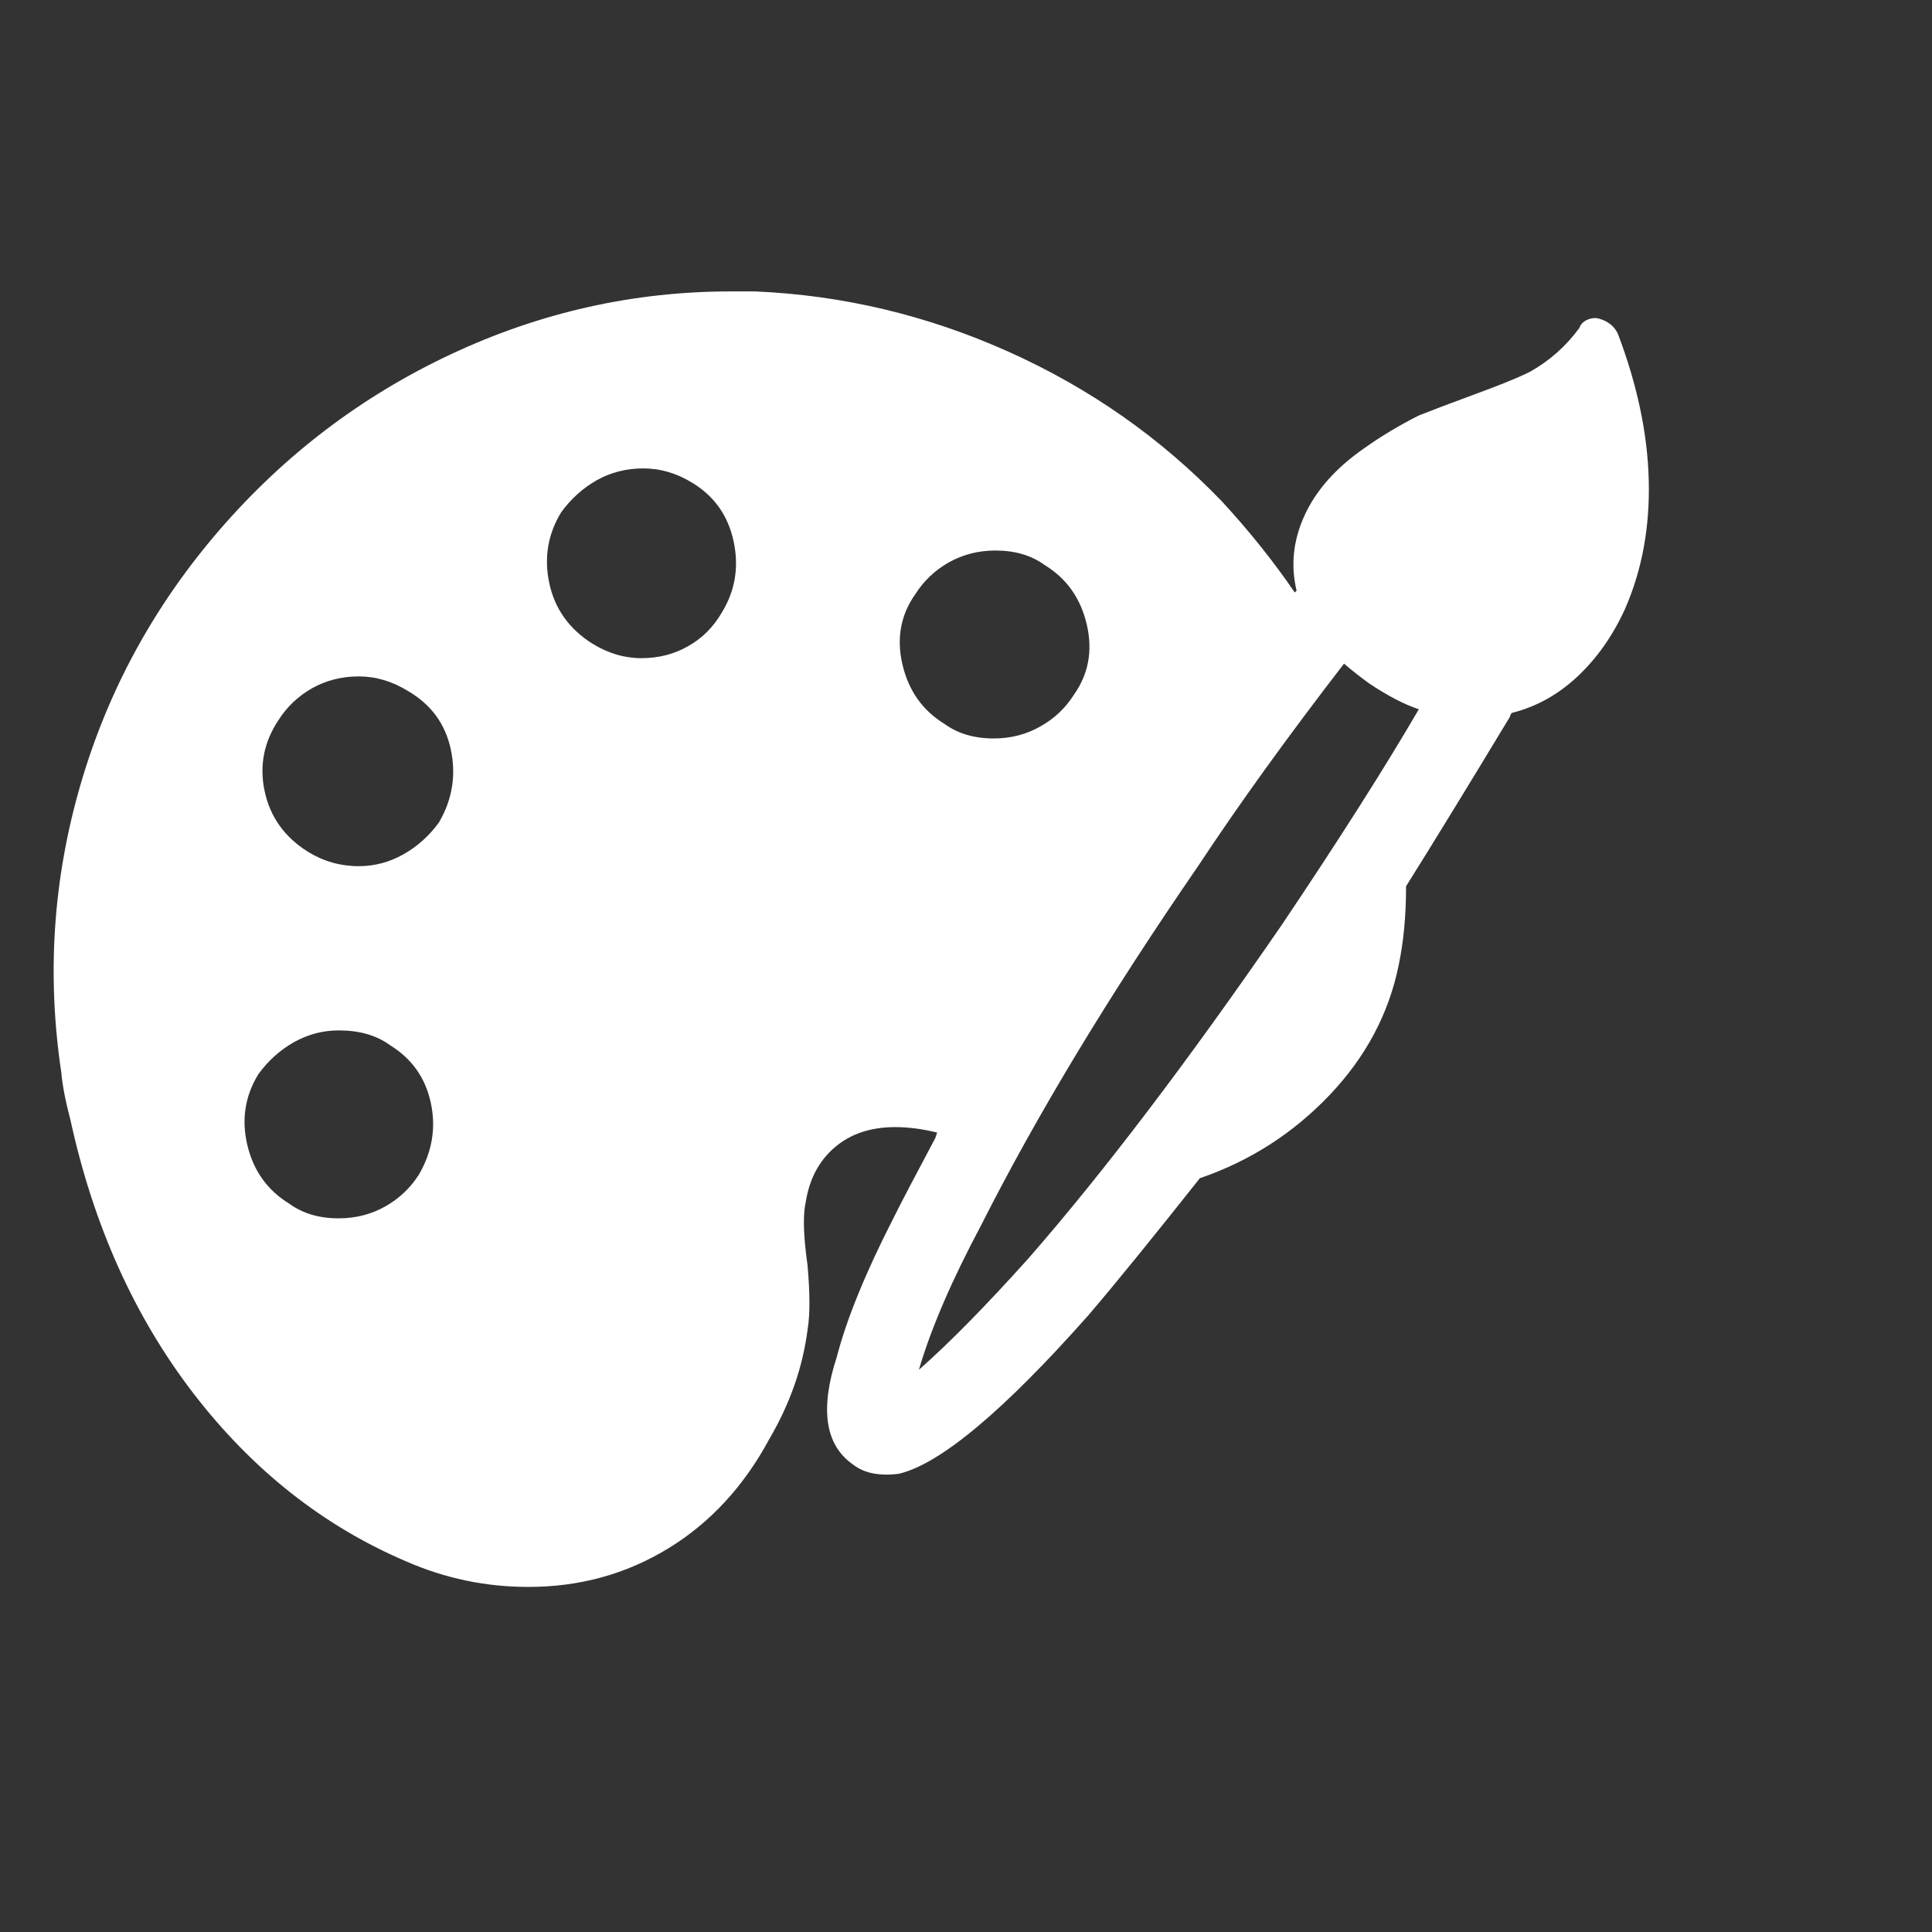 <svg width="18" height="18" viewBox="0 0 18 18" fill="none" xmlns="http://www.w3.org/2000/svg">
<rect x="0" y="0" width="18" height="18" fill="#333333" stroke="none"/>
<g clip-path="url(#clip0_2_1106)">
<path d="M15.072 3.106C15.038 3.038 14.981 2.993 14.902 2.97C14.868 2.959 14.831 2.962 14.791 2.978C14.752 2.995 14.726 3.021 14.715 3.055C14.59 3.225 14.437 3.361 14.256 3.463C14.143 3.52 13.961 3.593 13.712 3.684C13.497 3.763 13.332 3.826 13.219 3.871C13.038 3.962 12.868 4.064 12.709 4.177C12.448 4.358 12.264 4.565 12.156 4.798C12.049 5.03 12.023 5.265 12.08 5.503L12.063 5.52C11.87 5.237 11.644 4.953 11.383 4.67C10.816 4.081 10.153 3.616 9.394 3.276C8.635 2.936 7.847 2.749 7.031 2.715H6.81C5.903 2.715 5.033 2.91 4.2 3.301C3.367 3.692 2.648 4.239 2.041 4.942C1.435 5.645 1.004 6.435 0.749 7.314C0.494 8.192 0.435 9.084 0.571 9.991C0.582 10.116 0.611 10.263 0.656 10.433C0.871 11.419 1.254 12.269 1.803 12.983C2.353 13.697 3.013 14.218 3.784 14.547C4.147 14.706 4.526 14.785 4.923 14.785C5.399 14.785 5.832 14.666 6.223 14.428C6.614 14.19 6.929 13.85 7.167 13.408C7.36 13.079 7.479 12.739 7.524 12.388C7.547 12.252 7.547 12.054 7.524 11.793L7.507 11.657C7.484 11.453 7.484 11.3 7.507 11.198C7.541 10.983 7.632 10.813 7.779 10.688C7.926 10.563 8.113 10.501 8.34 10.501C8.465 10.501 8.595 10.518 8.731 10.552L8.714 10.603C8.533 10.943 8.402 11.192 8.323 11.351C8.062 11.861 7.887 12.292 7.796 12.643C7.637 13.13 7.688 13.465 7.949 13.646C8.051 13.725 8.193 13.754 8.374 13.731C8.759 13.64 9.349 13.147 10.142 12.252C10.403 11.946 10.748 11.521 11.179 10.977C11.644 10.818 12.046 10.56 12.386 10.204C12.726 9.847 12.941 9.441 13.032 8.988C13.077 8.773 13.1 8.529 13.1 8.257C13.349 7.86 13.672 7.333 14.069 6.676C14.069 6.665 14.075 6.653 14.086 6.642C14.313 6.585 14.517 6.472 14.698 6.302C14.879 6.132 15.027 5.922 15.14 5.673C15.299 5.31 15.372 4.911 15.361 4.474C15.35 4.038 15.253 3.582 15.072 3.106ZM10.006 6.472C9.927 6.597 9.822 6.696 9.691 6.769C9.561 6.843 9.417 6.88 9.258 6.88C9.077 6.88 8.924 6.835 8.799 6.744C8.595 6.619 8.465 6.435 8.408 6.191C8.351 5.948 8.391 5.73 8.527 5.537C8.606 5.412 8.711 5.313 8.841 5.239C8.972 5.166 9.116 5.129 9.275 5.129C9.456 5.129 9.609 5.174 9.734 5.265C9.938 5.39 10.068 5.574 10.125 5.817C10.182 6.061 10.142 6.279 10.006 6.472ZM11.162 8.07C11.536 7.503 11.989 6.874 12.522 6.183C12.601 6.251 12.681 6.313 12.76 6.37C12.93 6.483 13.083 6.563 13.219 6.608C12.902 7.152 12.477 7.821 11.944 8.614C11.071 9.883 10.284 10.92 9.581 11.725C9.184 12.167 8.844 12.513 8.561 12.762C8.674 12.377 8.867 11.929 9.139 11.419C9.66 10.388 10.335 9.271 11.162 8.07ZM3.342 8.07C3.172 8.07 3.013 8.025 2.866 7.934C2.651 7.798 2.517 7.611 2.466 7.373C2.415 7.135 2.458 6.914 2.594 6.71C2.673 6.585 2.778 6.486 2.908 6.412C3.039 6.339 3.183 6.302 3.342 6.302C3.501 6.302 3.654 6.347 3.801 6.438C4.016 6.563 4.149 6.744 4.2 6.982C4.251 7.22 4.215 7.447 4.09 7.662C3.999 7.787 3.889 7.886 3.758 7.96C3.628 8.033 3.489 8.07 3.342 8.07ZM2.407 10.008C2.498 9.883 2.608 9.784 2.738 9.71C2.869 9.637 3.008 9.6 3.155 9.6C3.348 9.6 3.506 9.645 3.631 9.736C3.835 9.861 3.962 10.039 4.013 10.271C4.064 10.504 4.028 10.728 3.903 10.943C3.824 11.068 3.719 11.167 3.588 11.241C3.458 11.314 3.314 11.351 3.155 11.351C2.974 11.351 2.821 11.306 2.696 11.215C2.492 11.09 2.362 10.909 2.305 10.671C2.248 10.433 2.282 10.212 2.407 10.008ZM5.229 4.772C5.32 4.647 5.43 4.548 5.56 4.474C5.691 4.401 5.835 4.364 5.994 4.364C6.153 4.364 6.306 4.409 6.453 4.5C6.657 4.625 6.784 4.806 6.835 5.044C6.886 5.282 6.85 5.503 6.725 5.707C6.646 5.843 6.541 5.948 6.41 6.021C6.28 6.095 6.136 6.132 5.977 6.132C5.818 6.132 5.665 6.087 5.518 5.996C5.303 5.86 5.169 5.673 5.118 5.435C5.067 5.197 5.104 4.976 5.229 4.772Z" fill="white"/>
</g>
<defs>
<clipPath id="clip0_2_1106">
<rect width="17" height="17" fill="white" transform="matrix(1 0 0 -1 0.5 17.25)"/>
</clipPath>
</defs>
</svg>
